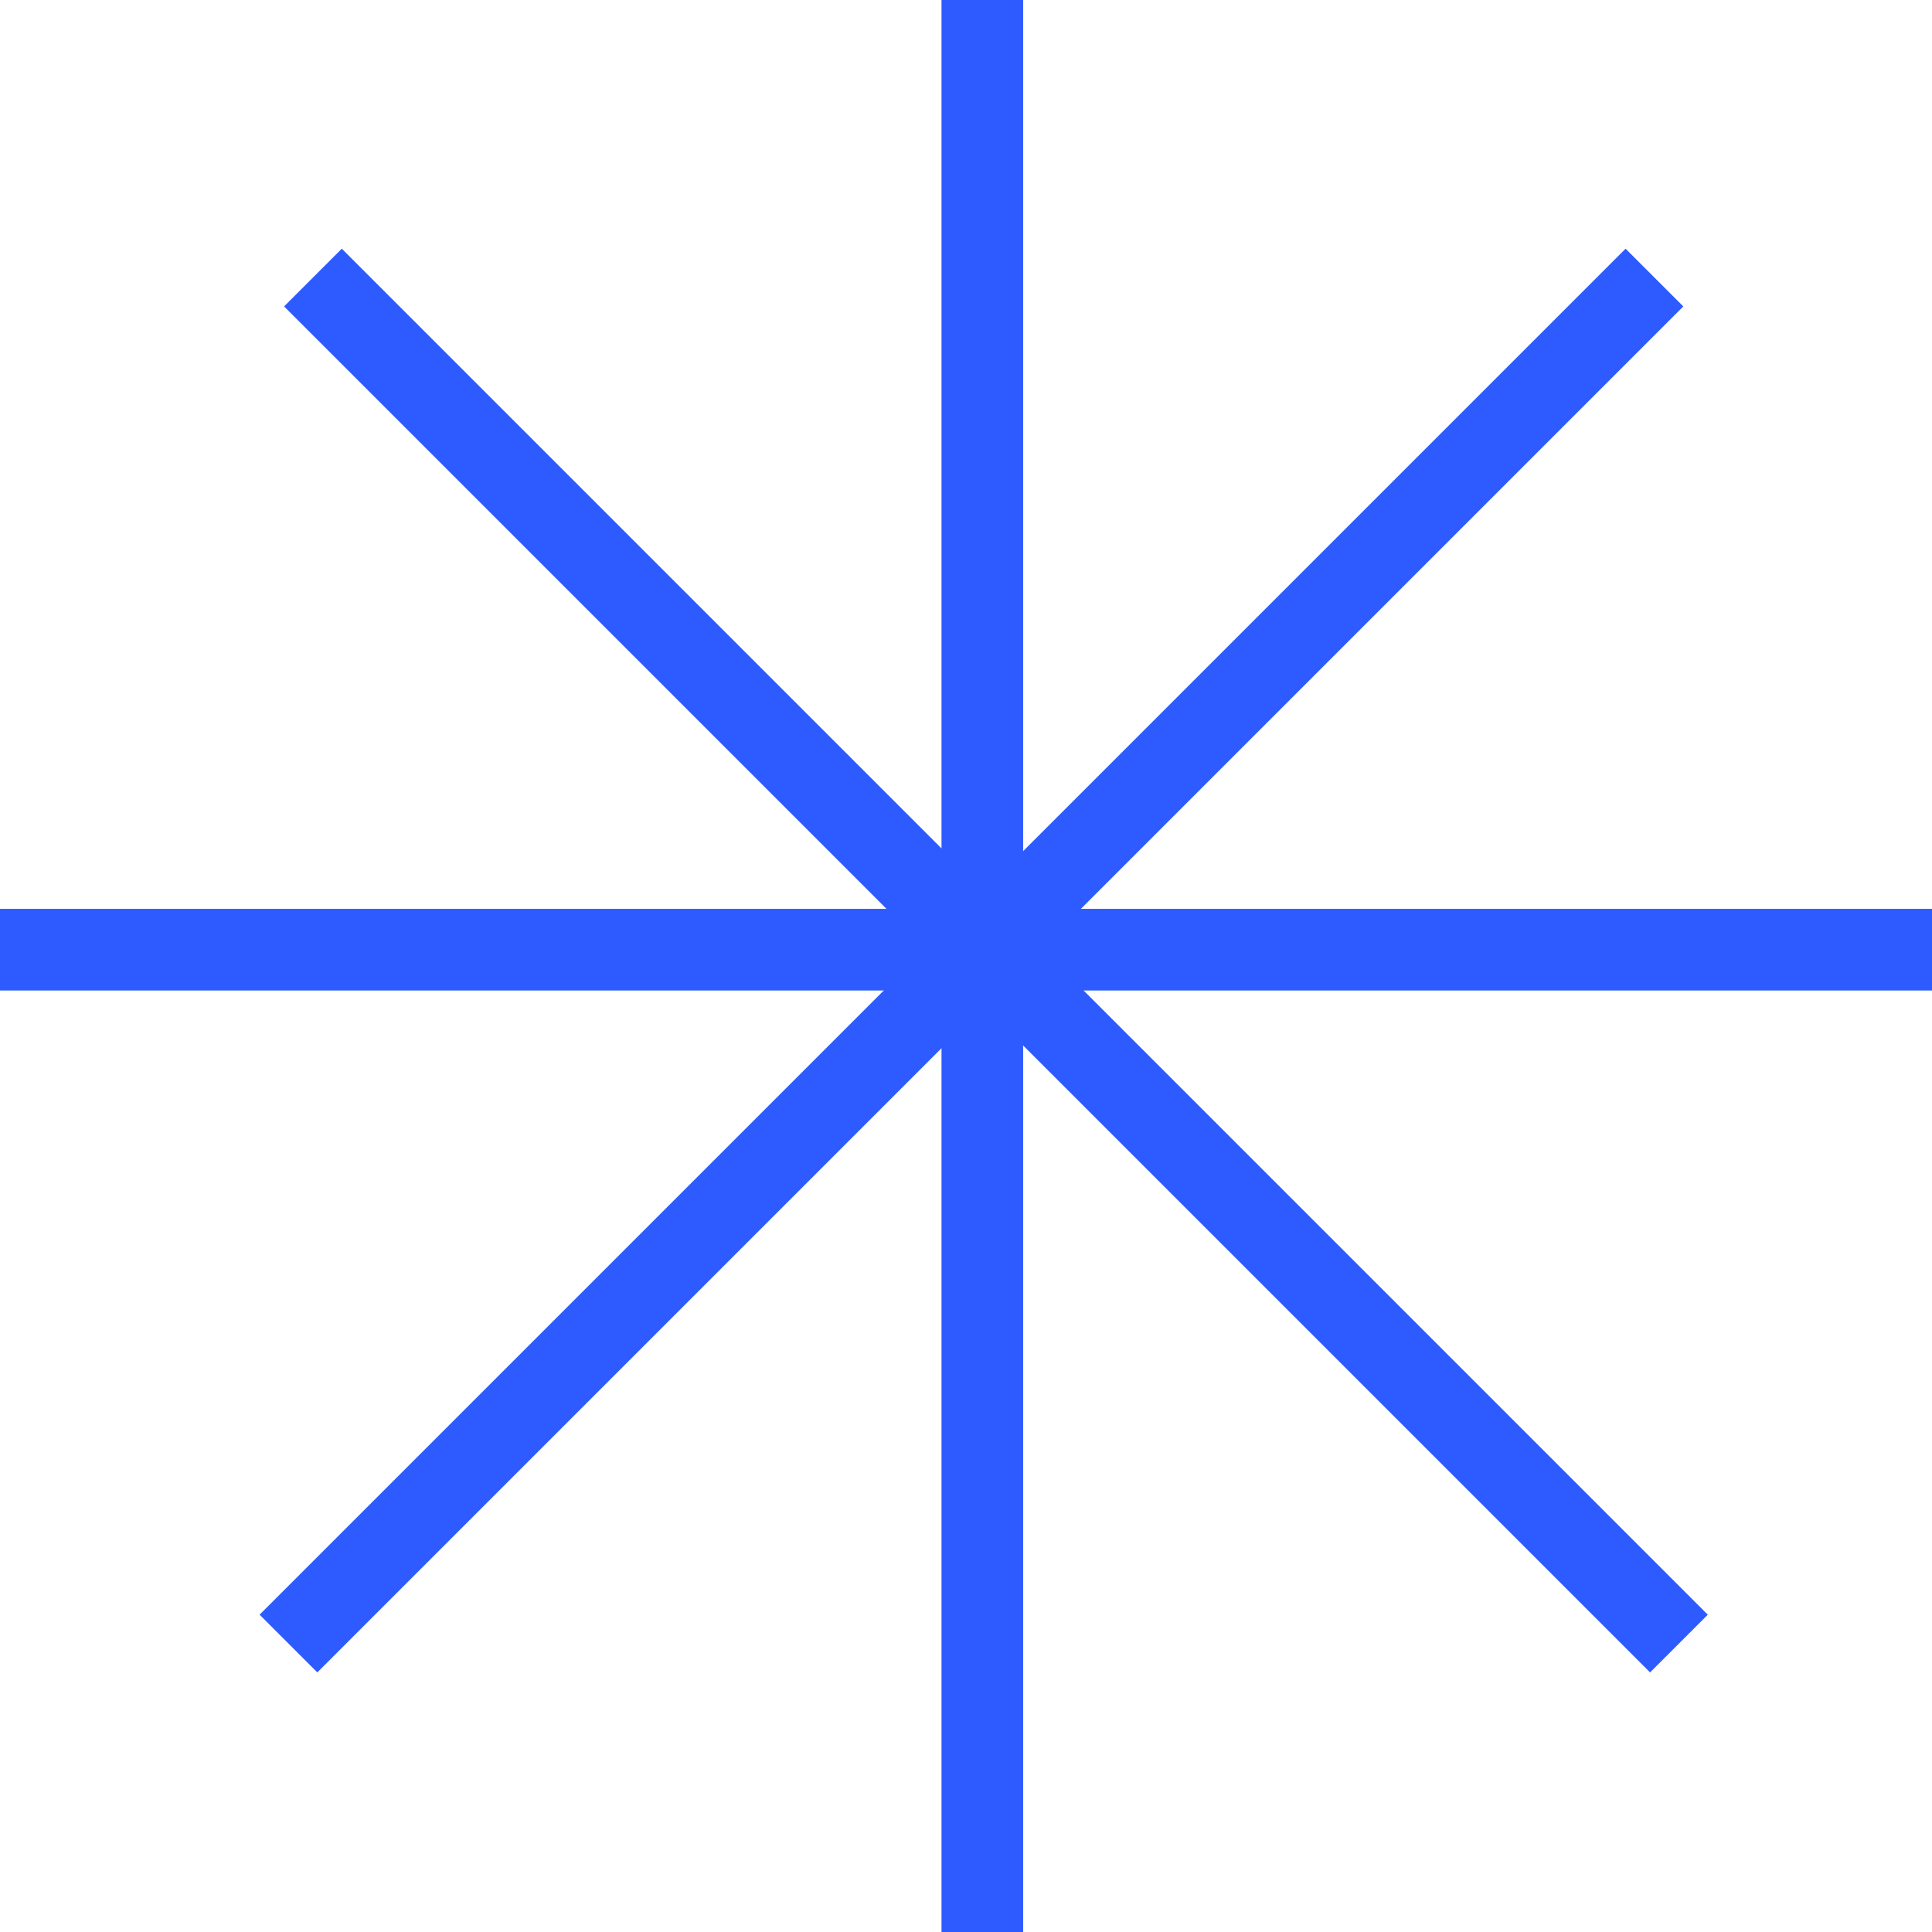 <?xml version="1.0" encoding="UTF-8"?>
<svg id="Layer_1" xmlns="http://www.w3.org/2000/svg" version="1.1" xmlns:xlink="http://www.w3.org/1999/xlink" viewBox="0 0 71 71">
  <!-- Generator: Adobe Illustrator 29.3.0, SVG Export Plug-In . SVG Version: 2.1.0 Build 146)  -->
  <defs>
    <style>
      .st0, .st1 {
        fill: none;
      }

      .st1 {
        stroke: #2d5bff;
        stroke-miterlimit: 10;
        stroke-width: 3px;
      }

      .st2 {
        clip-path: url(#clippath);
      }
    </style>
    <clipPath id="clippath">
      <rect class="st0" width="71" height="71"/>
    </clipPath>
  </defs>
  <g class="st2">
    <g>
      <path class="st1" d="M0,34.9h71"/>
      <path class="st1" d="M10.6,60.4L60.8,10.2"/>
      <path class="st1" d="M36.1,71V0"/>
      <path class="st1" d="M61.7,60.4L11.5,10.2"/>
    </g>
  </g>
</svg>